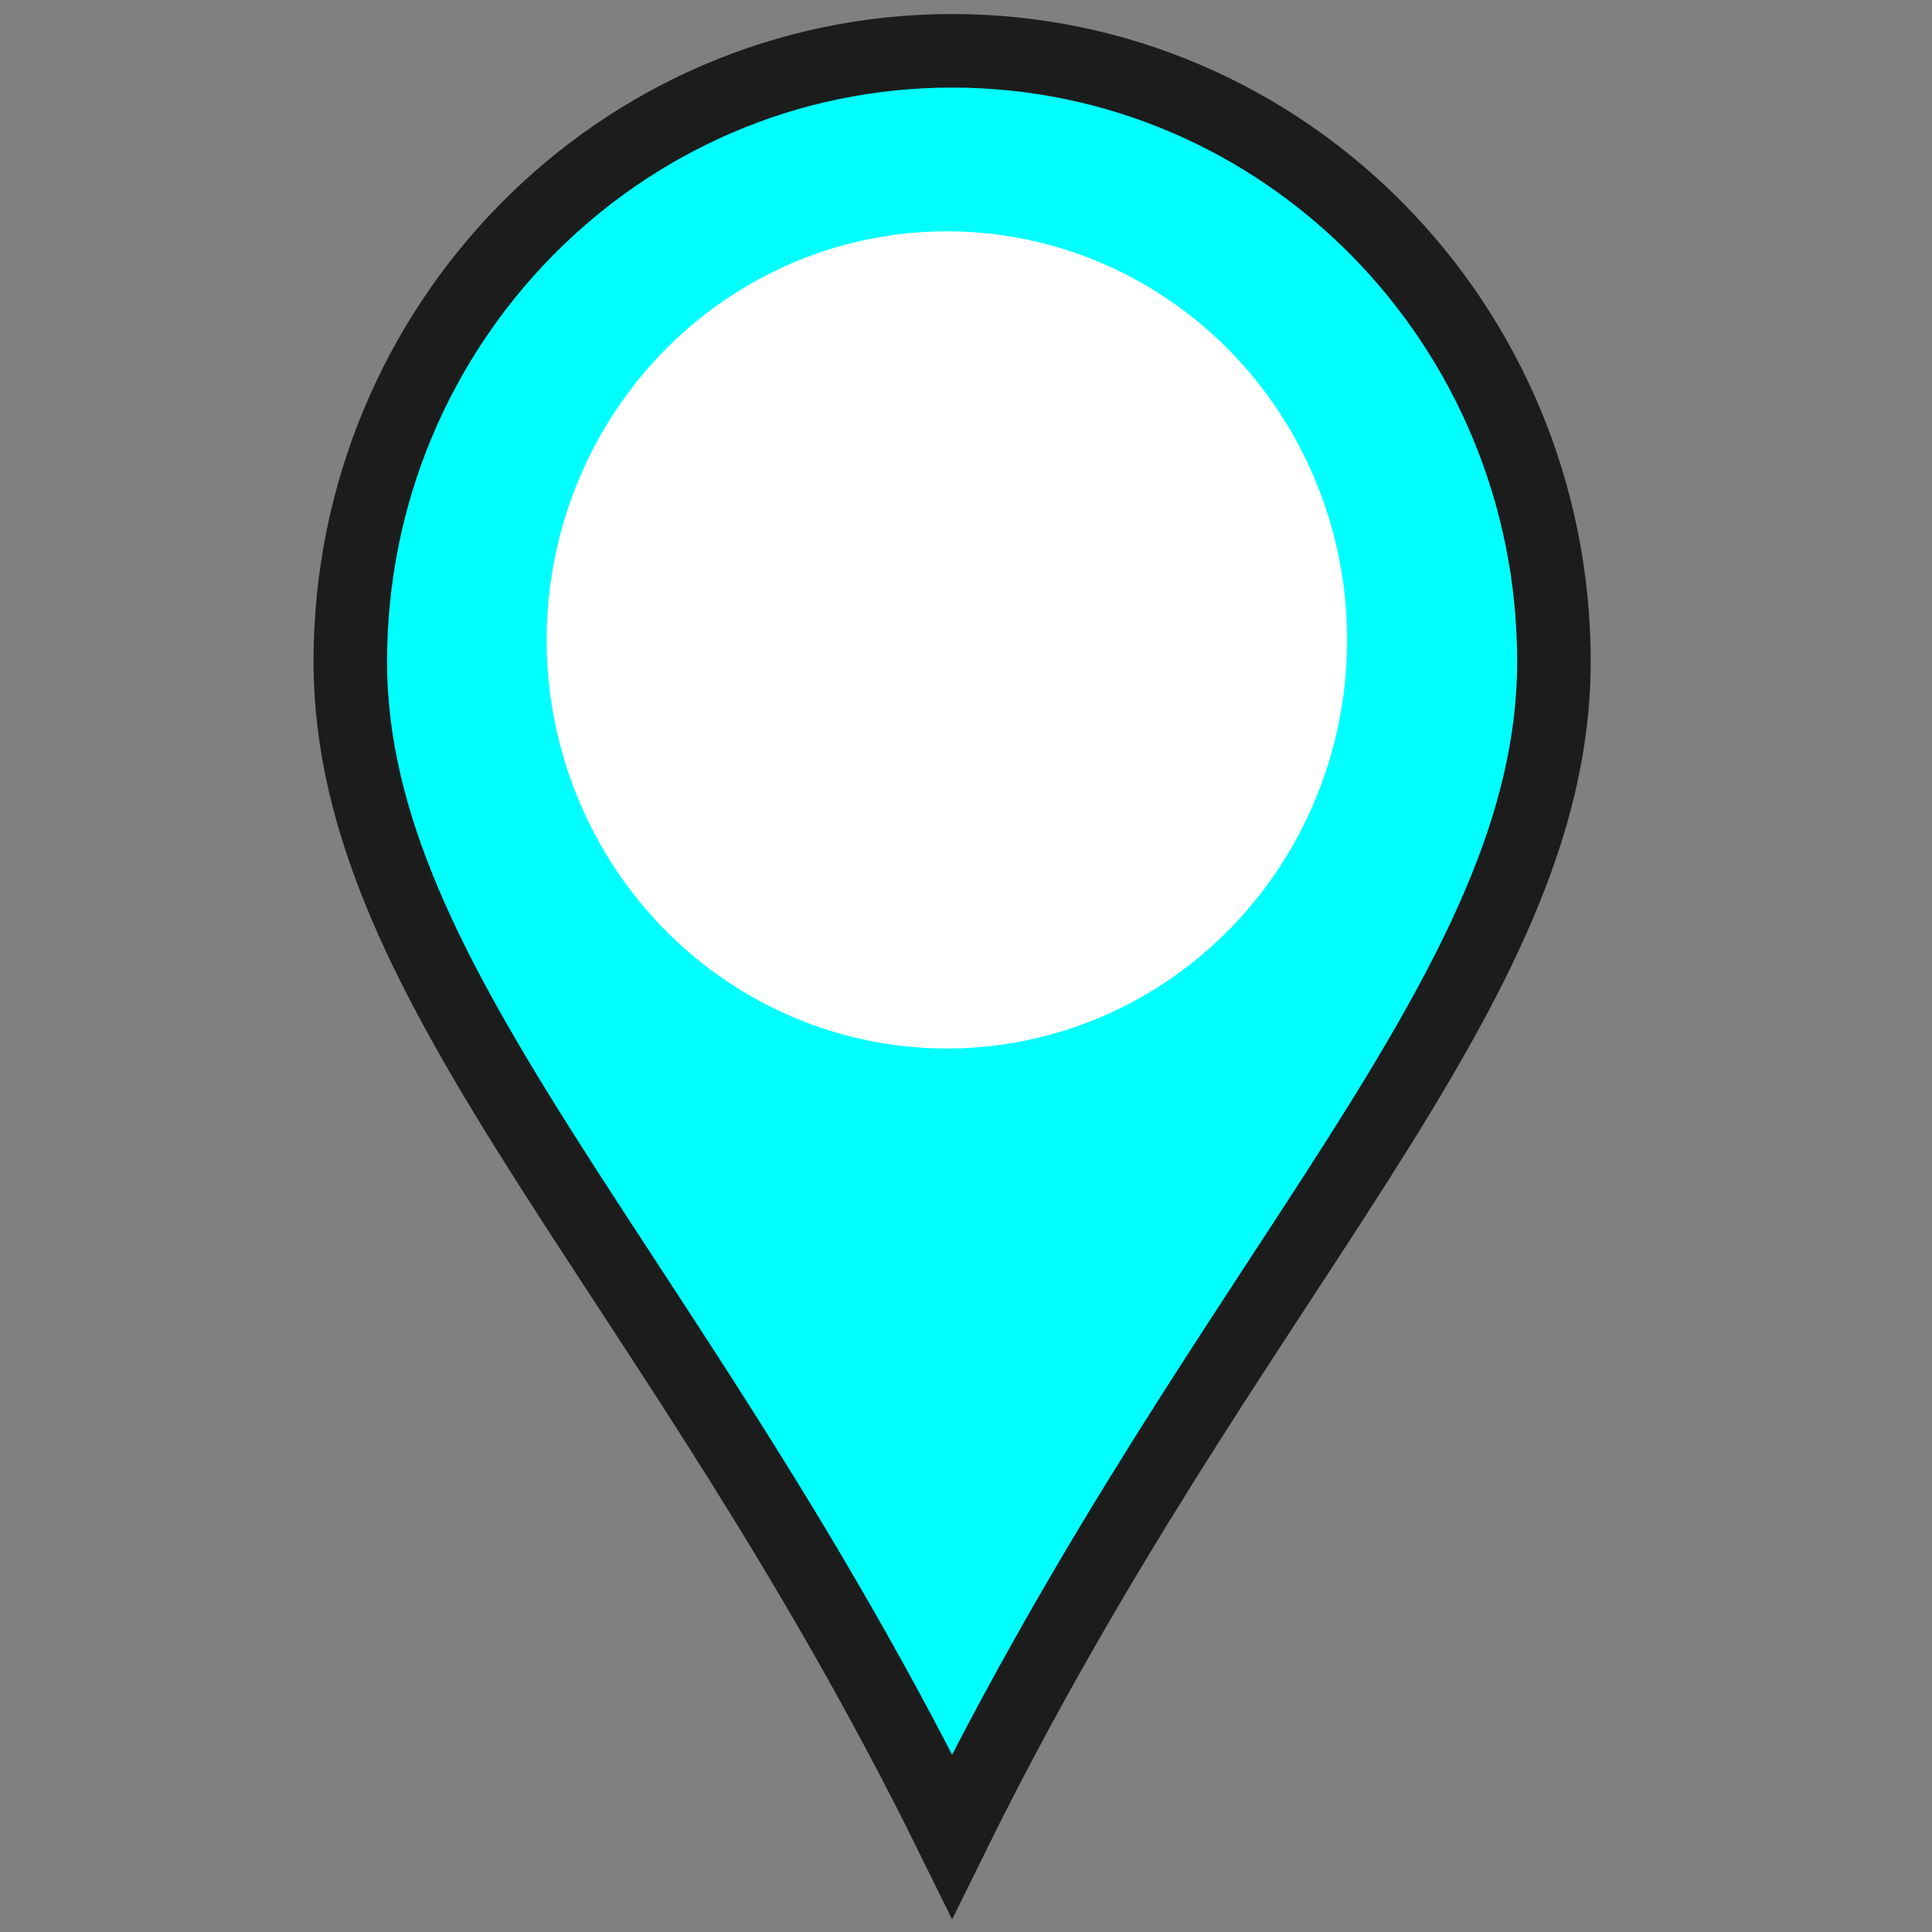 <?xml version="1.0" encoding="UTF-8" standalone="no"?>
<svg
   width="64"
   height="64"
   viewBox="0 -32 64 64"
   version="1.1"
   id="svg1"
   sodipodi:docname="pin_alert_public_event.svg"
   inkscape:version="1.4 (86a8ad7, 2024-10-11)"
   xml:space="preserve"
   xmlns:inkscape="http://www.inkscape.org/namespaces/inkscape"
   xmlns:sodipodi="http://sodipodi.sourceforge.net/DTD/sodipodi-0.dtd"
   xmlns="http://www.w3.org/2000/svg"
   xmlns:svg="http://www.w3.org/2000/svg"><rect x="0" y="-32" width="64" height="64" fill="#808080" stroke="none"/><defs
     id="defs1" /><sodipodi:namedview
     id="namedview1"
     pagecolor="#ffffff"
     bordercolor="#000000"
     borderopacity="0.25"
     inkscape:showpageshadow="2"
     inkscape:pageopacity="0.0"
     inkscape:pagecheckerboard="0"
     inkscape:deskcolor="#d1d1d1"
     inkscape:zoom="2.911201"
     inkscape:cx="39.846098"
     inkscape:cy="-8.7592715"
     inkscape:window-width="1920"
     inkscape:window-height="1009"
     inkscape:window-x="-8"
     inkscape:window-y="-8"
     inkscape:window-maximized="1"
     inkscape:current-layer="svg1" /><g
     transform="translate(0,-32)"
     id="g1"><!-- Pin con curva superiore sferica --><path
       d="m 31.54,1.683 c -11.01,0 -19.936,9.059 -19.936,20.233 0,10.895 10.735,20.233 19.936,38.911 9.201,-18.677 19.936,-28.016 19.936,-38.911 0,-11.175 -8.926,-20.233 -19.936,-20.233 z"
       fill="lightgray"
       stroke="#1c1c1c"
       stroke-width="2.436"
       id="path1"
       style="fill:#00ffff" /><!-- Cerchio bianco centrale --><ellipse
       cx="31.367"
       cy="21.198"
       fill="#ffffff"
       id="circle1"
       style="stroke-width:0.788"
       rx="13.259"
       ry="13.536"
       opacity="1" /><!-- Triangolo di pericolo --><!-- Punto esclamativo cartoon - stanghetta a goccia --><!-- Pallino --></g></svg>
